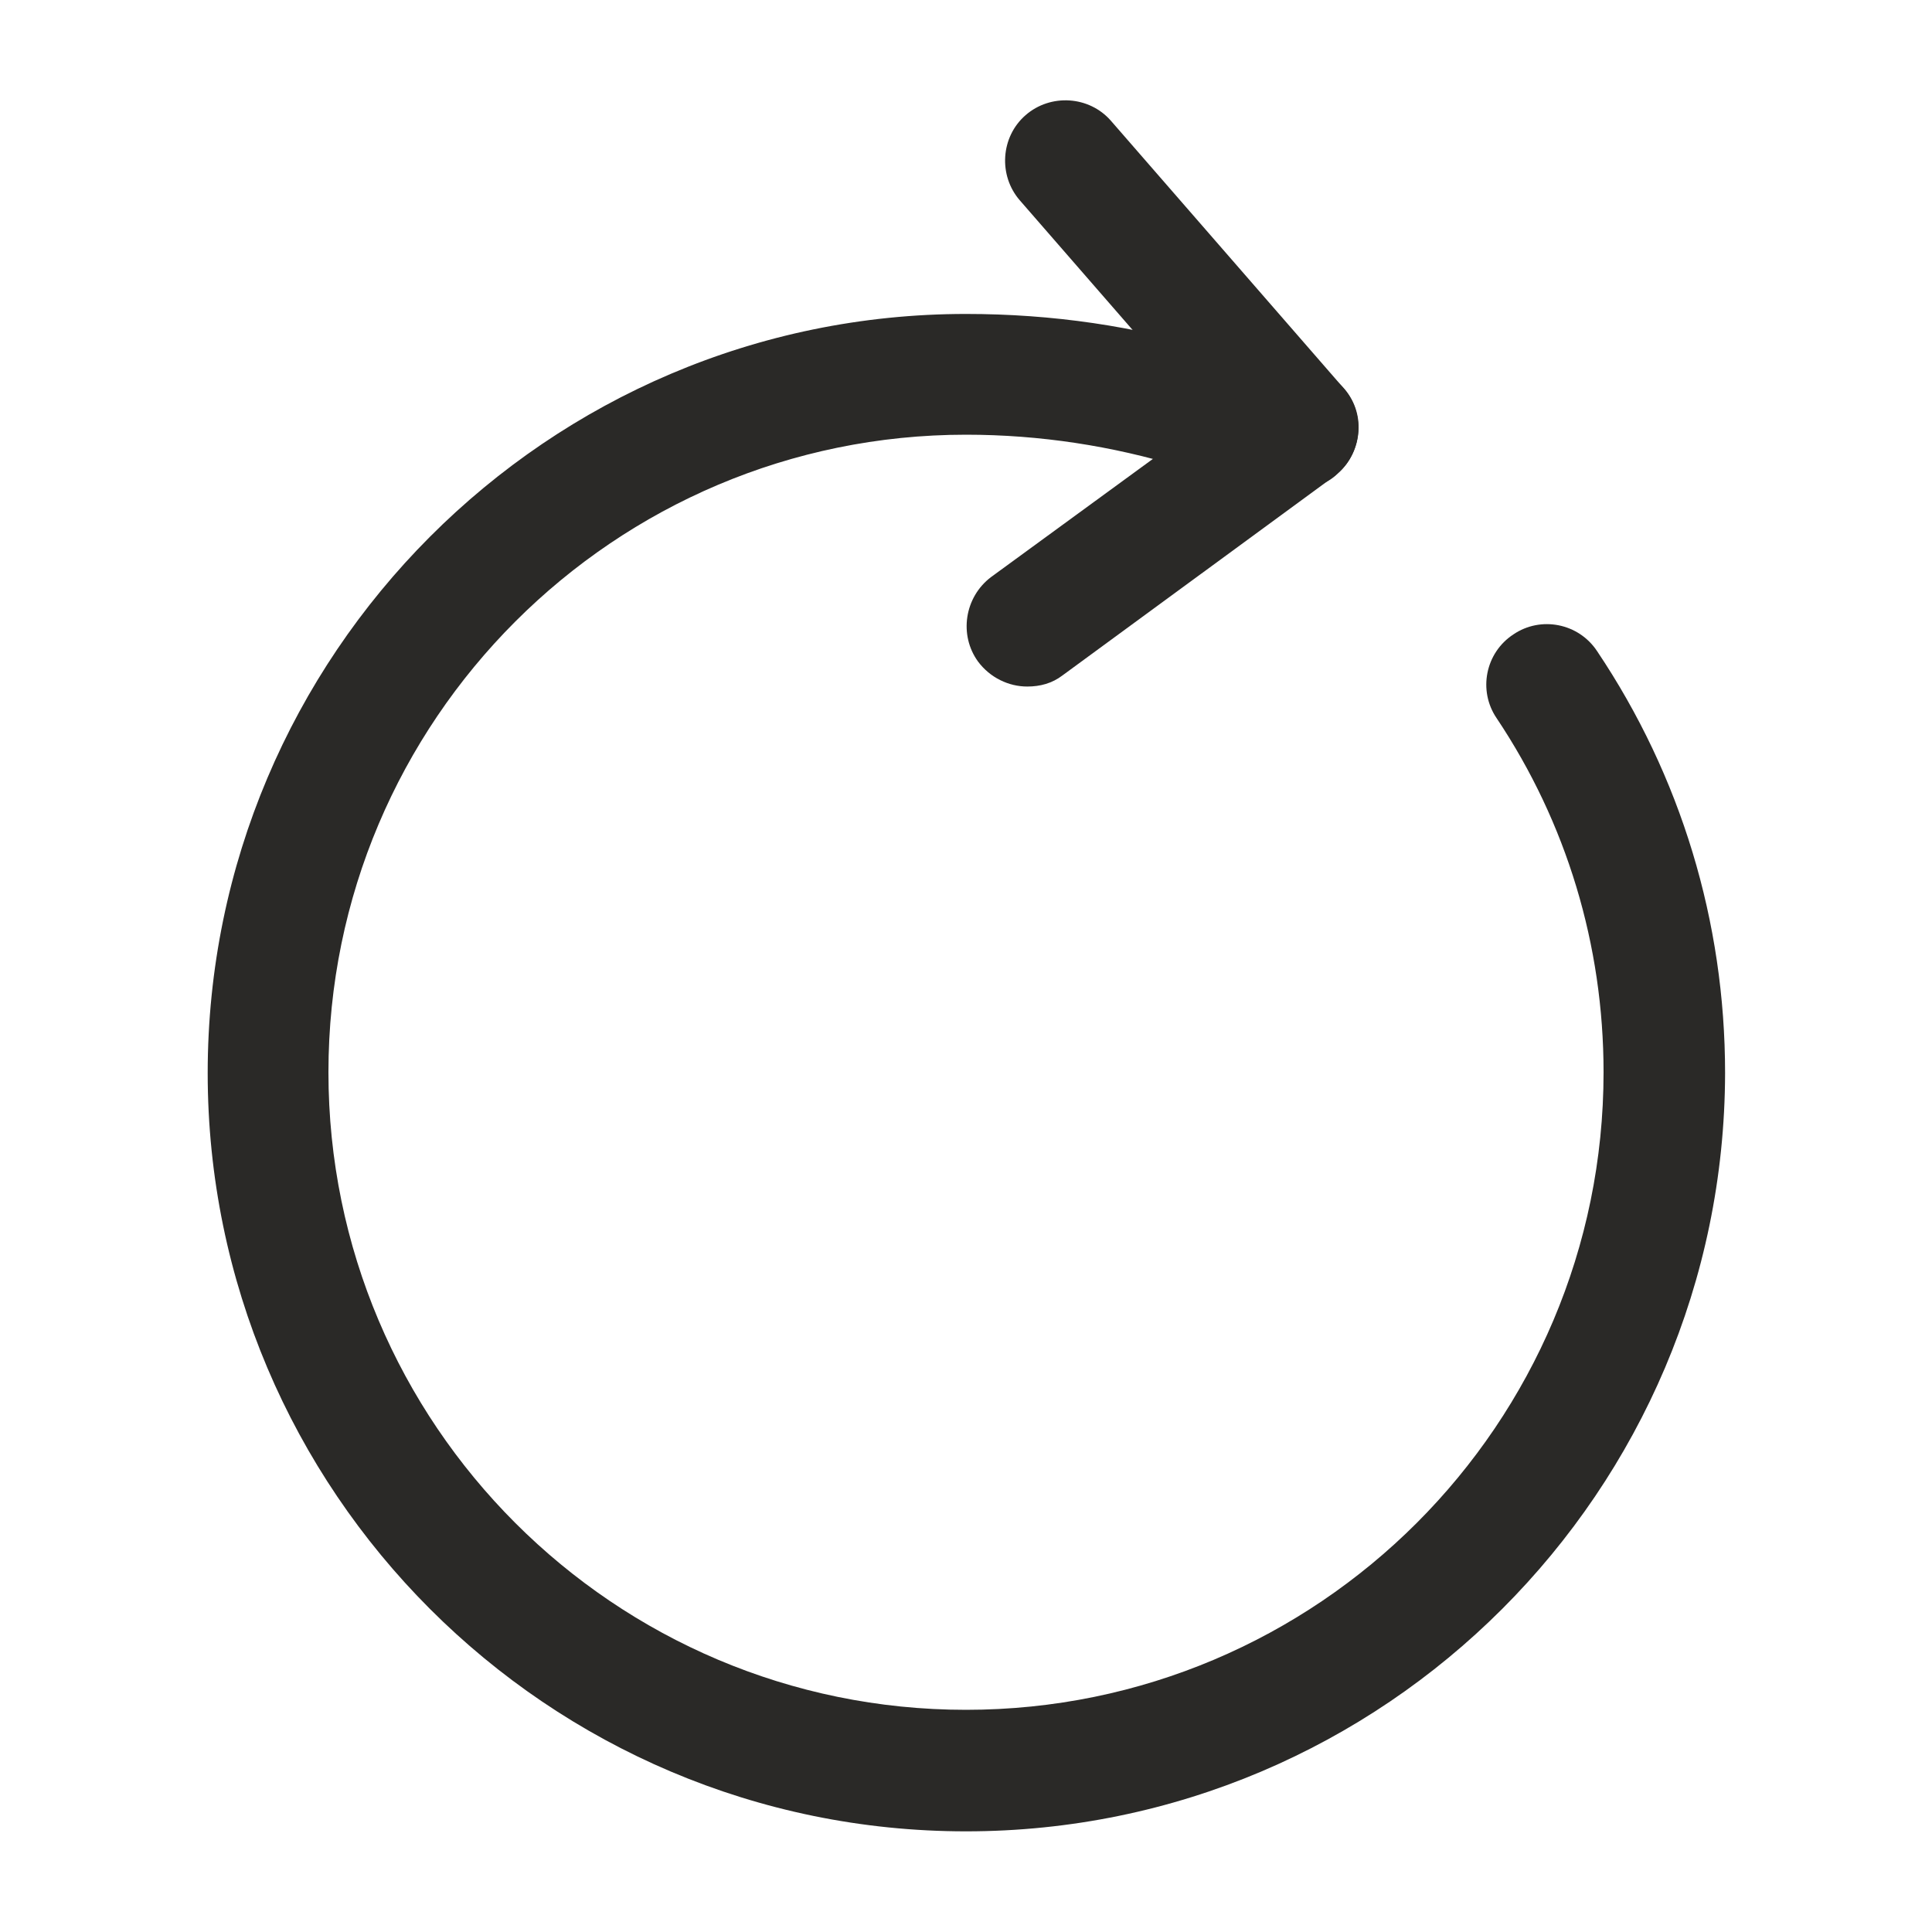 <svg width="20" height="20" viewBox="0 0 20 20" fill="none" xmlns="http://www.w3.org/2000/svg">
	<path d="M10 18.958C5.667 18.958 2.15 15.433 2.15 11.108C2.15 6.783 5.667 3.25 10 3.25C10.892 3.25 11.758 3.375 12.592 3.633C12.925 3.733 13.108 4.083 13.008 4.417C12.909 4.75 12.559 4.933 12.225 4.833C11.517 4.617 10.767 4.5 10 4.5C6.358 4.5 3.4 7.458 3.4 11.1C3.4 14.742 6.358 17.7 10 17.7C13.642 17.7 16.6 14.742 16.6 11.1C16.6 9.783 16.217 8.517 15.492 7.433C15.3 7.15 15.375 6.758 15.667 6.567C15.95 6.375 16.342 6.45 16.534 6.742C17.4 8.033 17.858 9.542 17.858 11.108C17.85 15.433 14.334 18.958 10 18.958Z" fill="#2A2927" />
	<path d="M13.441 5.058C13.267 5.058 13.091 4.983 12.966 4.842L10.558 2.075C10.333 1.817 10.358 1.417 10.617 1.192C10.875 0.967 11.275 0.992 11.5 1.25L13.908 4.017C14.133 4.275 14.108 4.675 13.85 4.9C13.742 5.008 13.591 5.058 13.441 5.058Z" fill="#2A2927" />
	<path d="M10.634 7.107C10.442 7.107 10.25 7.016 10.125 6.849C9.925 6.574 9.984 6.182 10.259 5.974L13.067 3.924C13.342 3.716 13.734 3.782 13.942 4.057C14.15 4.332 14.084 4.724 13.809 4.932L11 6.991C10.892 7.074 10.767 7.107 10.634 7.107Z" fill="#2A2927" />
</svg>
